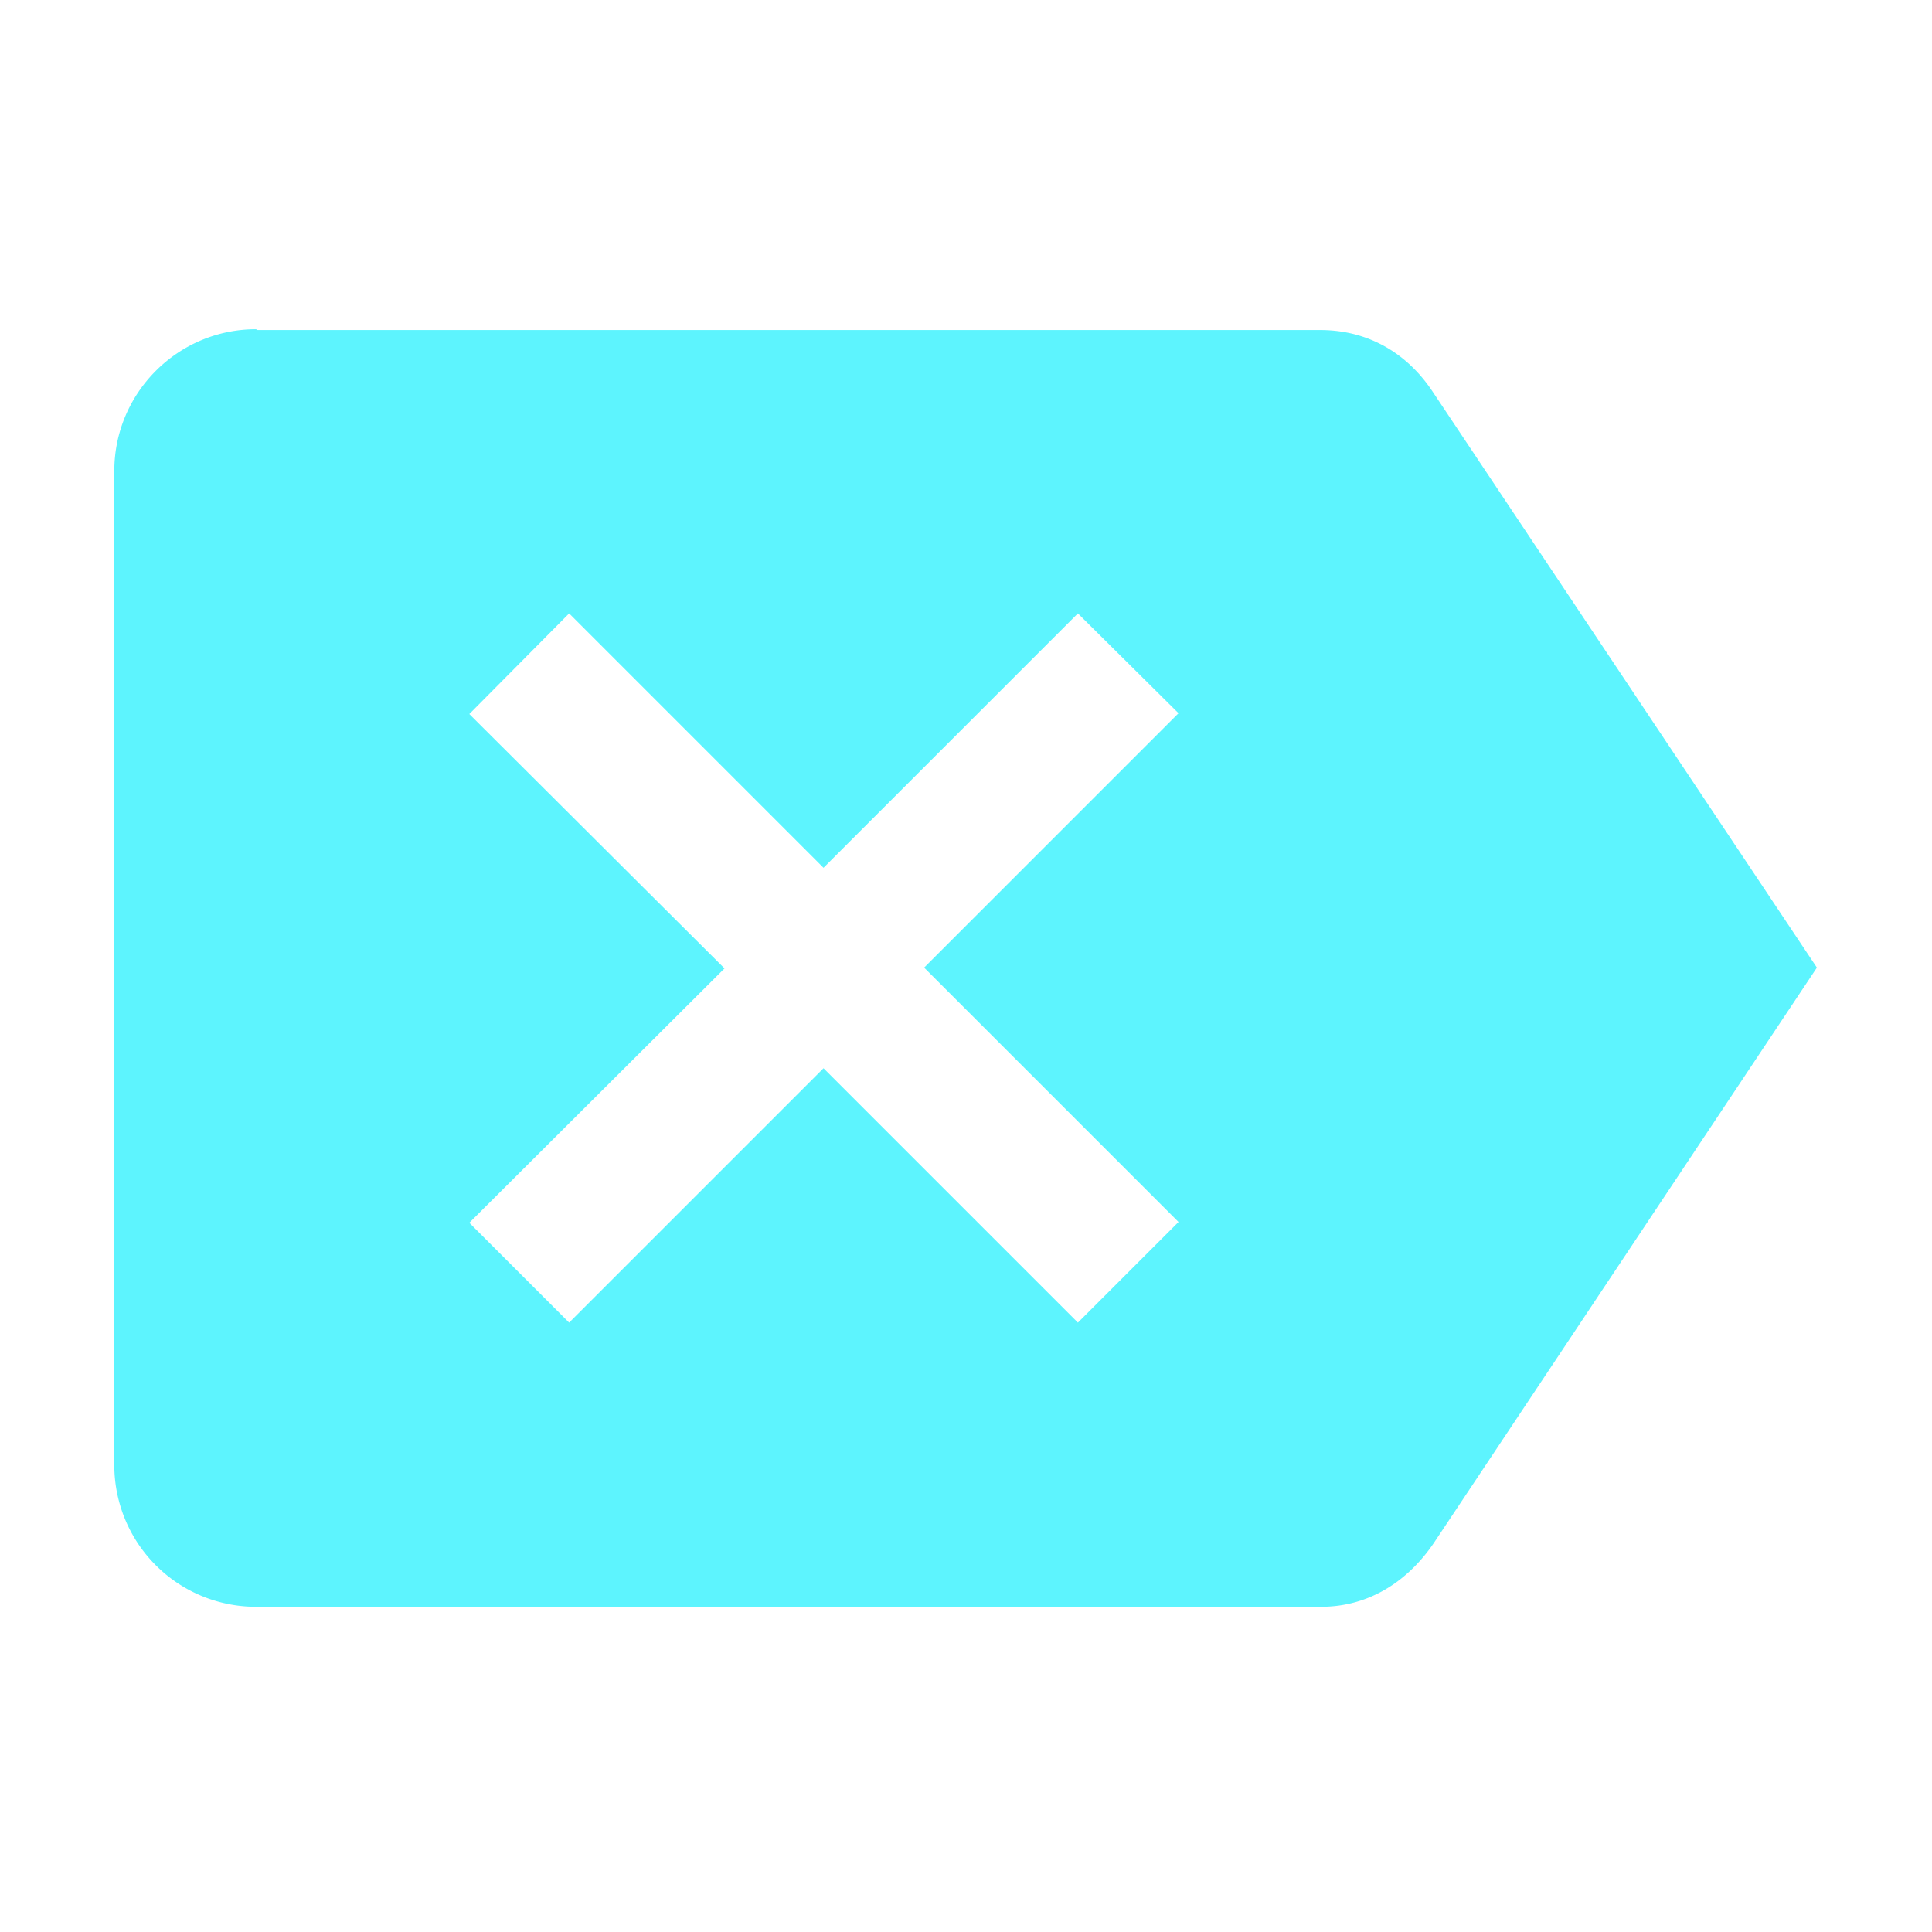 <?xml version="1.0" encoding="UTF-8" standalone="no"?>
<svg
   xmlns:dc="http://purl.org/dc/elements/1.1/"
   xmlns:cc="http://creativecommons.org/ns#"
   xmlns:rdf="http://www.w3.org/1999/02/22-rdf-syntax-ns#"
   xmlns:svg="http://www.w3.org/2000/svg"
   xmlns="http://www.w3.org/2000/svg"
   xmlns:sodipodi="http://sodipodi.sourceforge.net/DTD/sodipodi-0.dtd"
   xmlns:inkscape="http://www.inkscape.org/namespaces/inkscape"
   viewBox="0 0 24 24"
   version="1.1"
   id="svg4"
   sodipodi:docname="edit-clear-rtl.svg"
   inkscape:version="0.92.4 (5da689c313, 2019-01-14)">
  <defs
     id="defs8" />
  <sodipodi:namedview
     pagecolor="#ffffff"
     bordercolor="#666666"
     borderopacity="1"
     objecttolerance="10"
     gridtolerance="10"
     guidetolerance="10"
     inkscape:pageopacity="0"
     inkscape:pageshadow="2"
     inkscape:window-width="1078"
     inkscape:window-height="480"
     id="namedview6"
     showgrid="false"
     inkscape:zoom="9.8333333"
     inkscape:cx="-0.81355932"
     inkscape:cy="12"
     inkscape:window-x="0"
     inkscape:window-y="28"
     inkscape:window-maximized="0"
     inkscape:current-layer="svg4" />
  <path
     d="m 3.2,4.1 h 13.2 c 0.61,0 1.09,0.3 1.4,0.77 l 4.77,7.15 -4.76,7.15 c -0.32,0.47 -0.8,0.79 -1.4,0.79 H 3.18 A 1.76,1.76 0 0 1 1.42,18.19 V 5.85 c 0,-0.97 0.79,-1.76 1.76,-1.76 m 2.65,11.1 1.24,1.24 3.16,-3.16 3.16,3.16 1.25,-1.25 L 11.48,12.02 14.64,8.86 13.39,7.62 10.23,10.78 7.07,7.62 5.83,8.87 9,12.03 5.84,15.18"
     id="path2"
     inkscape:connector-curvature="0"
     style="fill:#5DF4FE" />
</svg>

